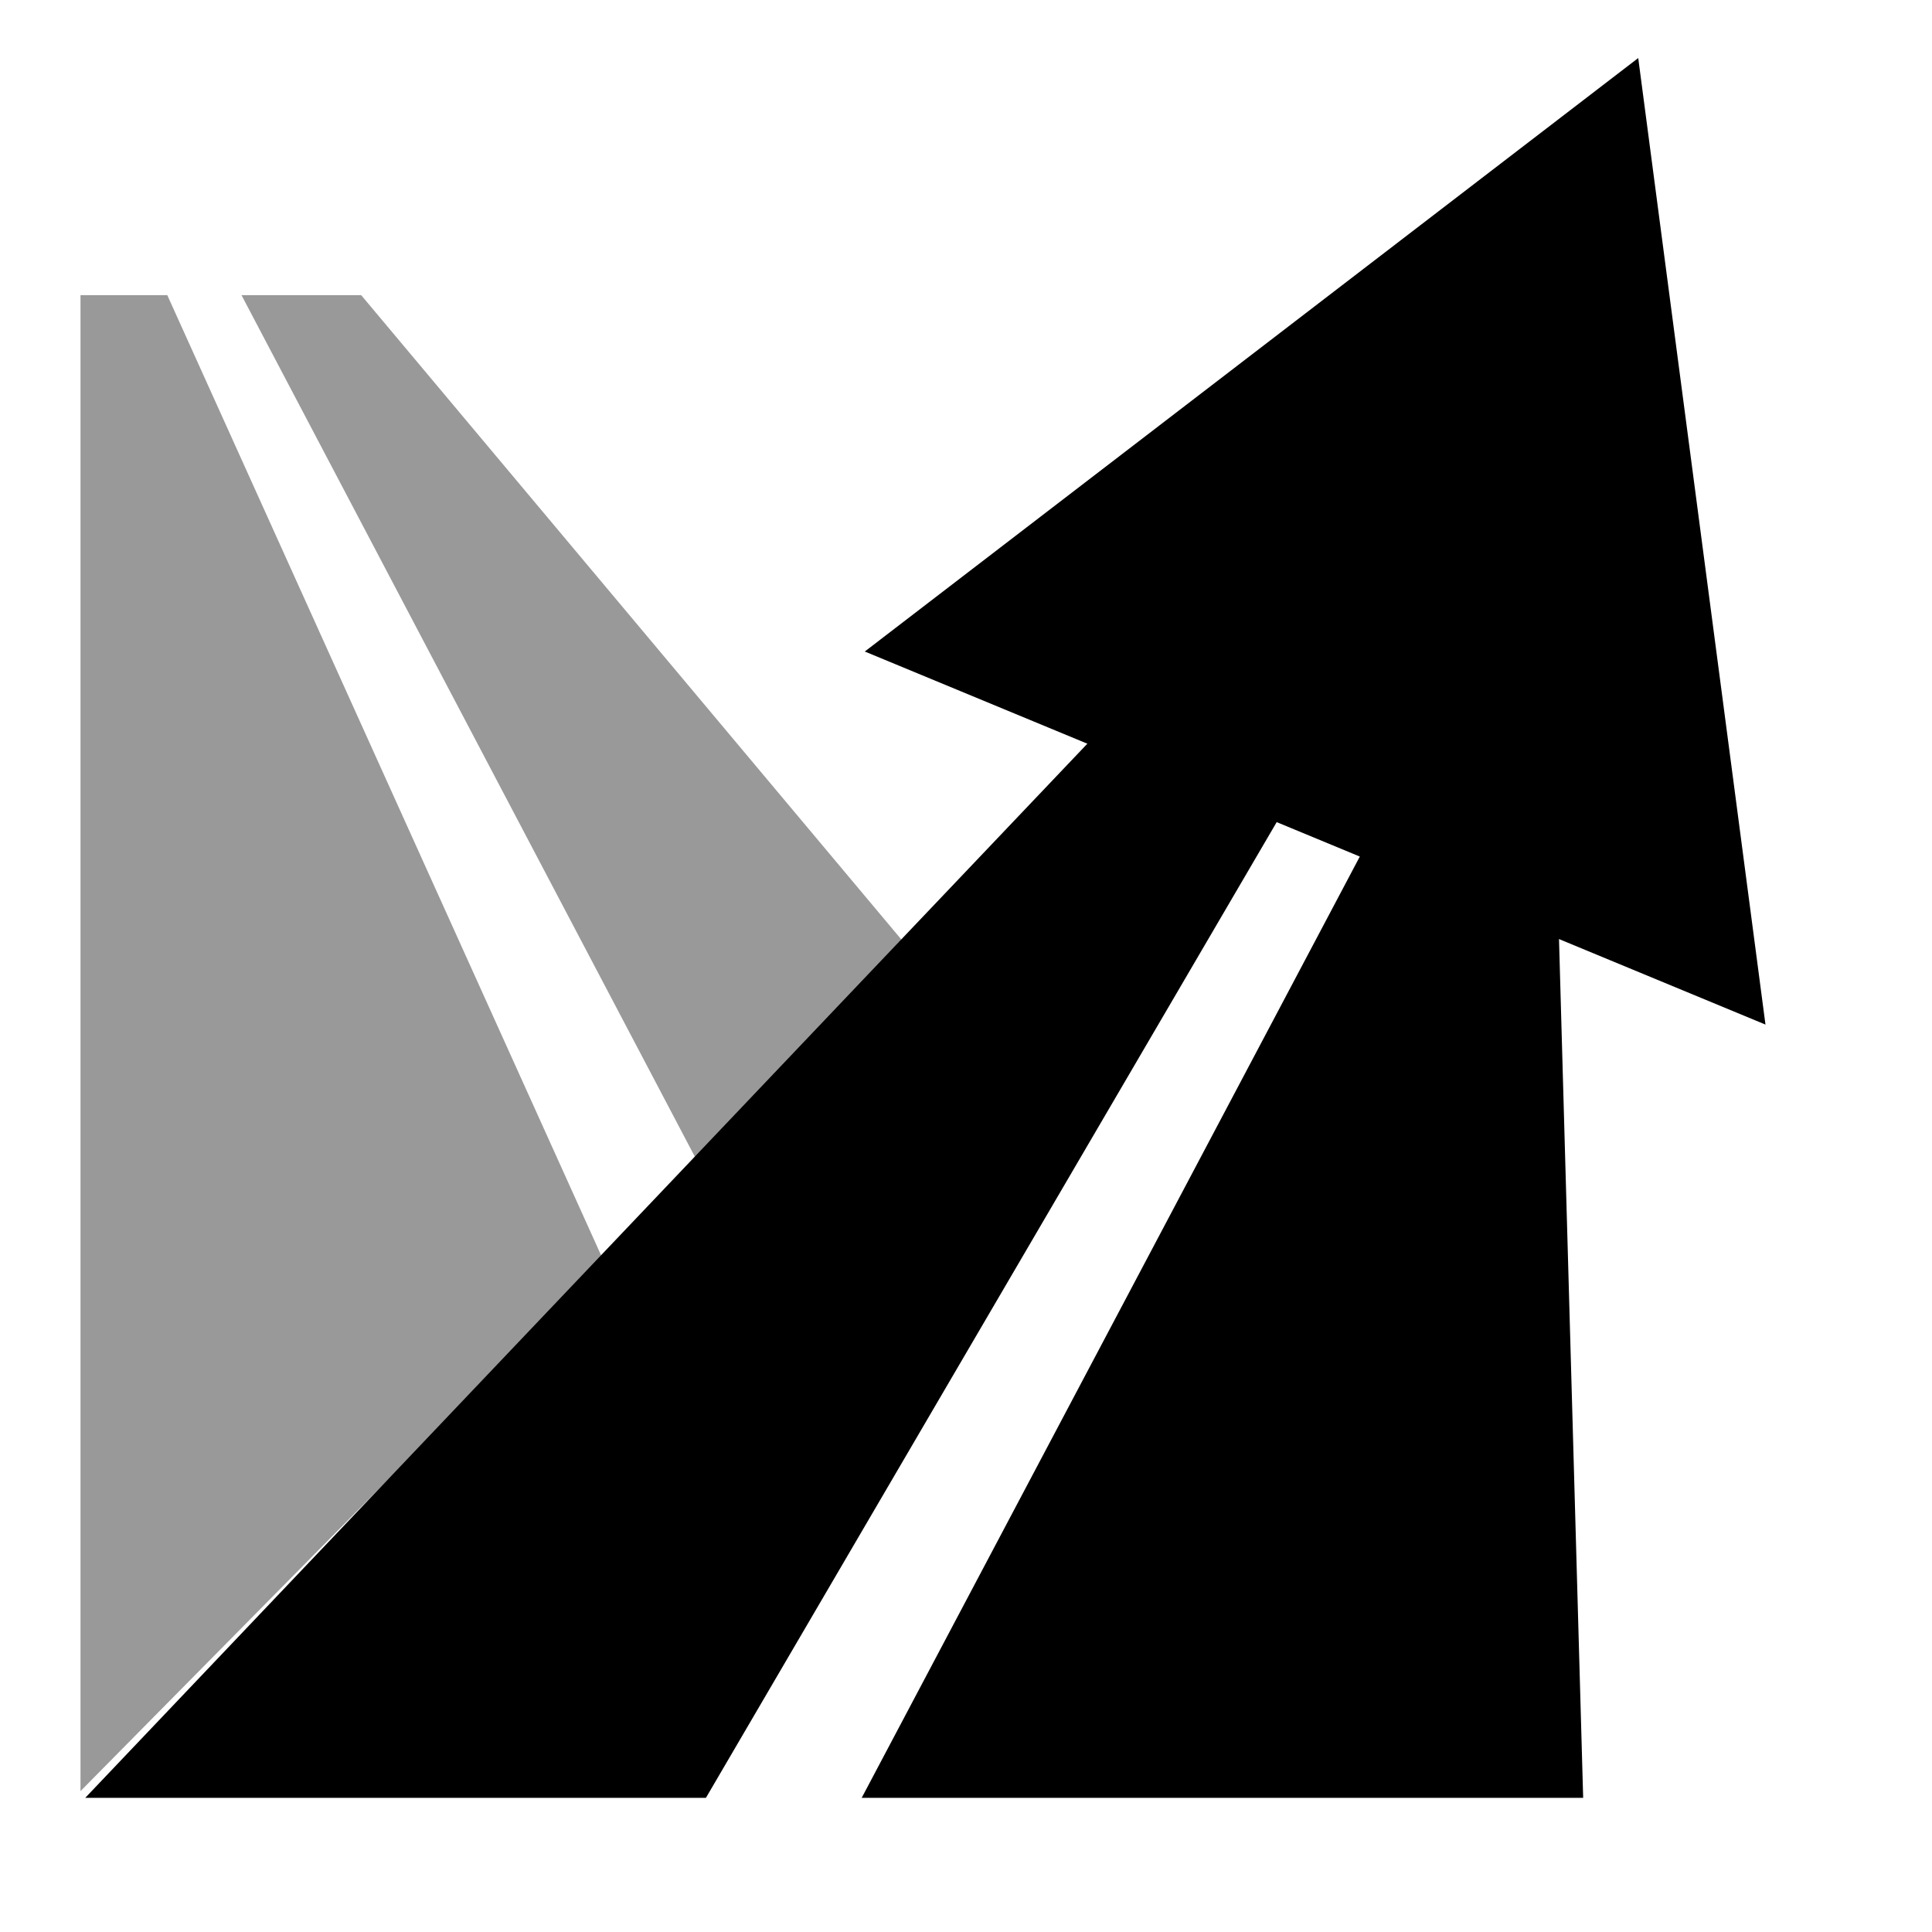 <svg height="72" width="72" xmlns="http://www.w3.org/2000/svg">
    <path opacity="0.4" d="M22.5,47L3,66.75L3,11L6.235,11L22.5,47ZM26.064,43.428L9,11L13.461,11L34,35.5L26.064,43.428Z" fill="black"/>
    <path d="M49.57,27.234l-23.262,39.766l-23.131,0l40.15,-42.235l14.649,5.838l1.024,36.397l-26.887,0l20.329,-38.415z" fill="black"/>
    <path d="M61.052,2.163l4.742,36.02l-33.566,-13.903z" fill="black"/>
</svg>